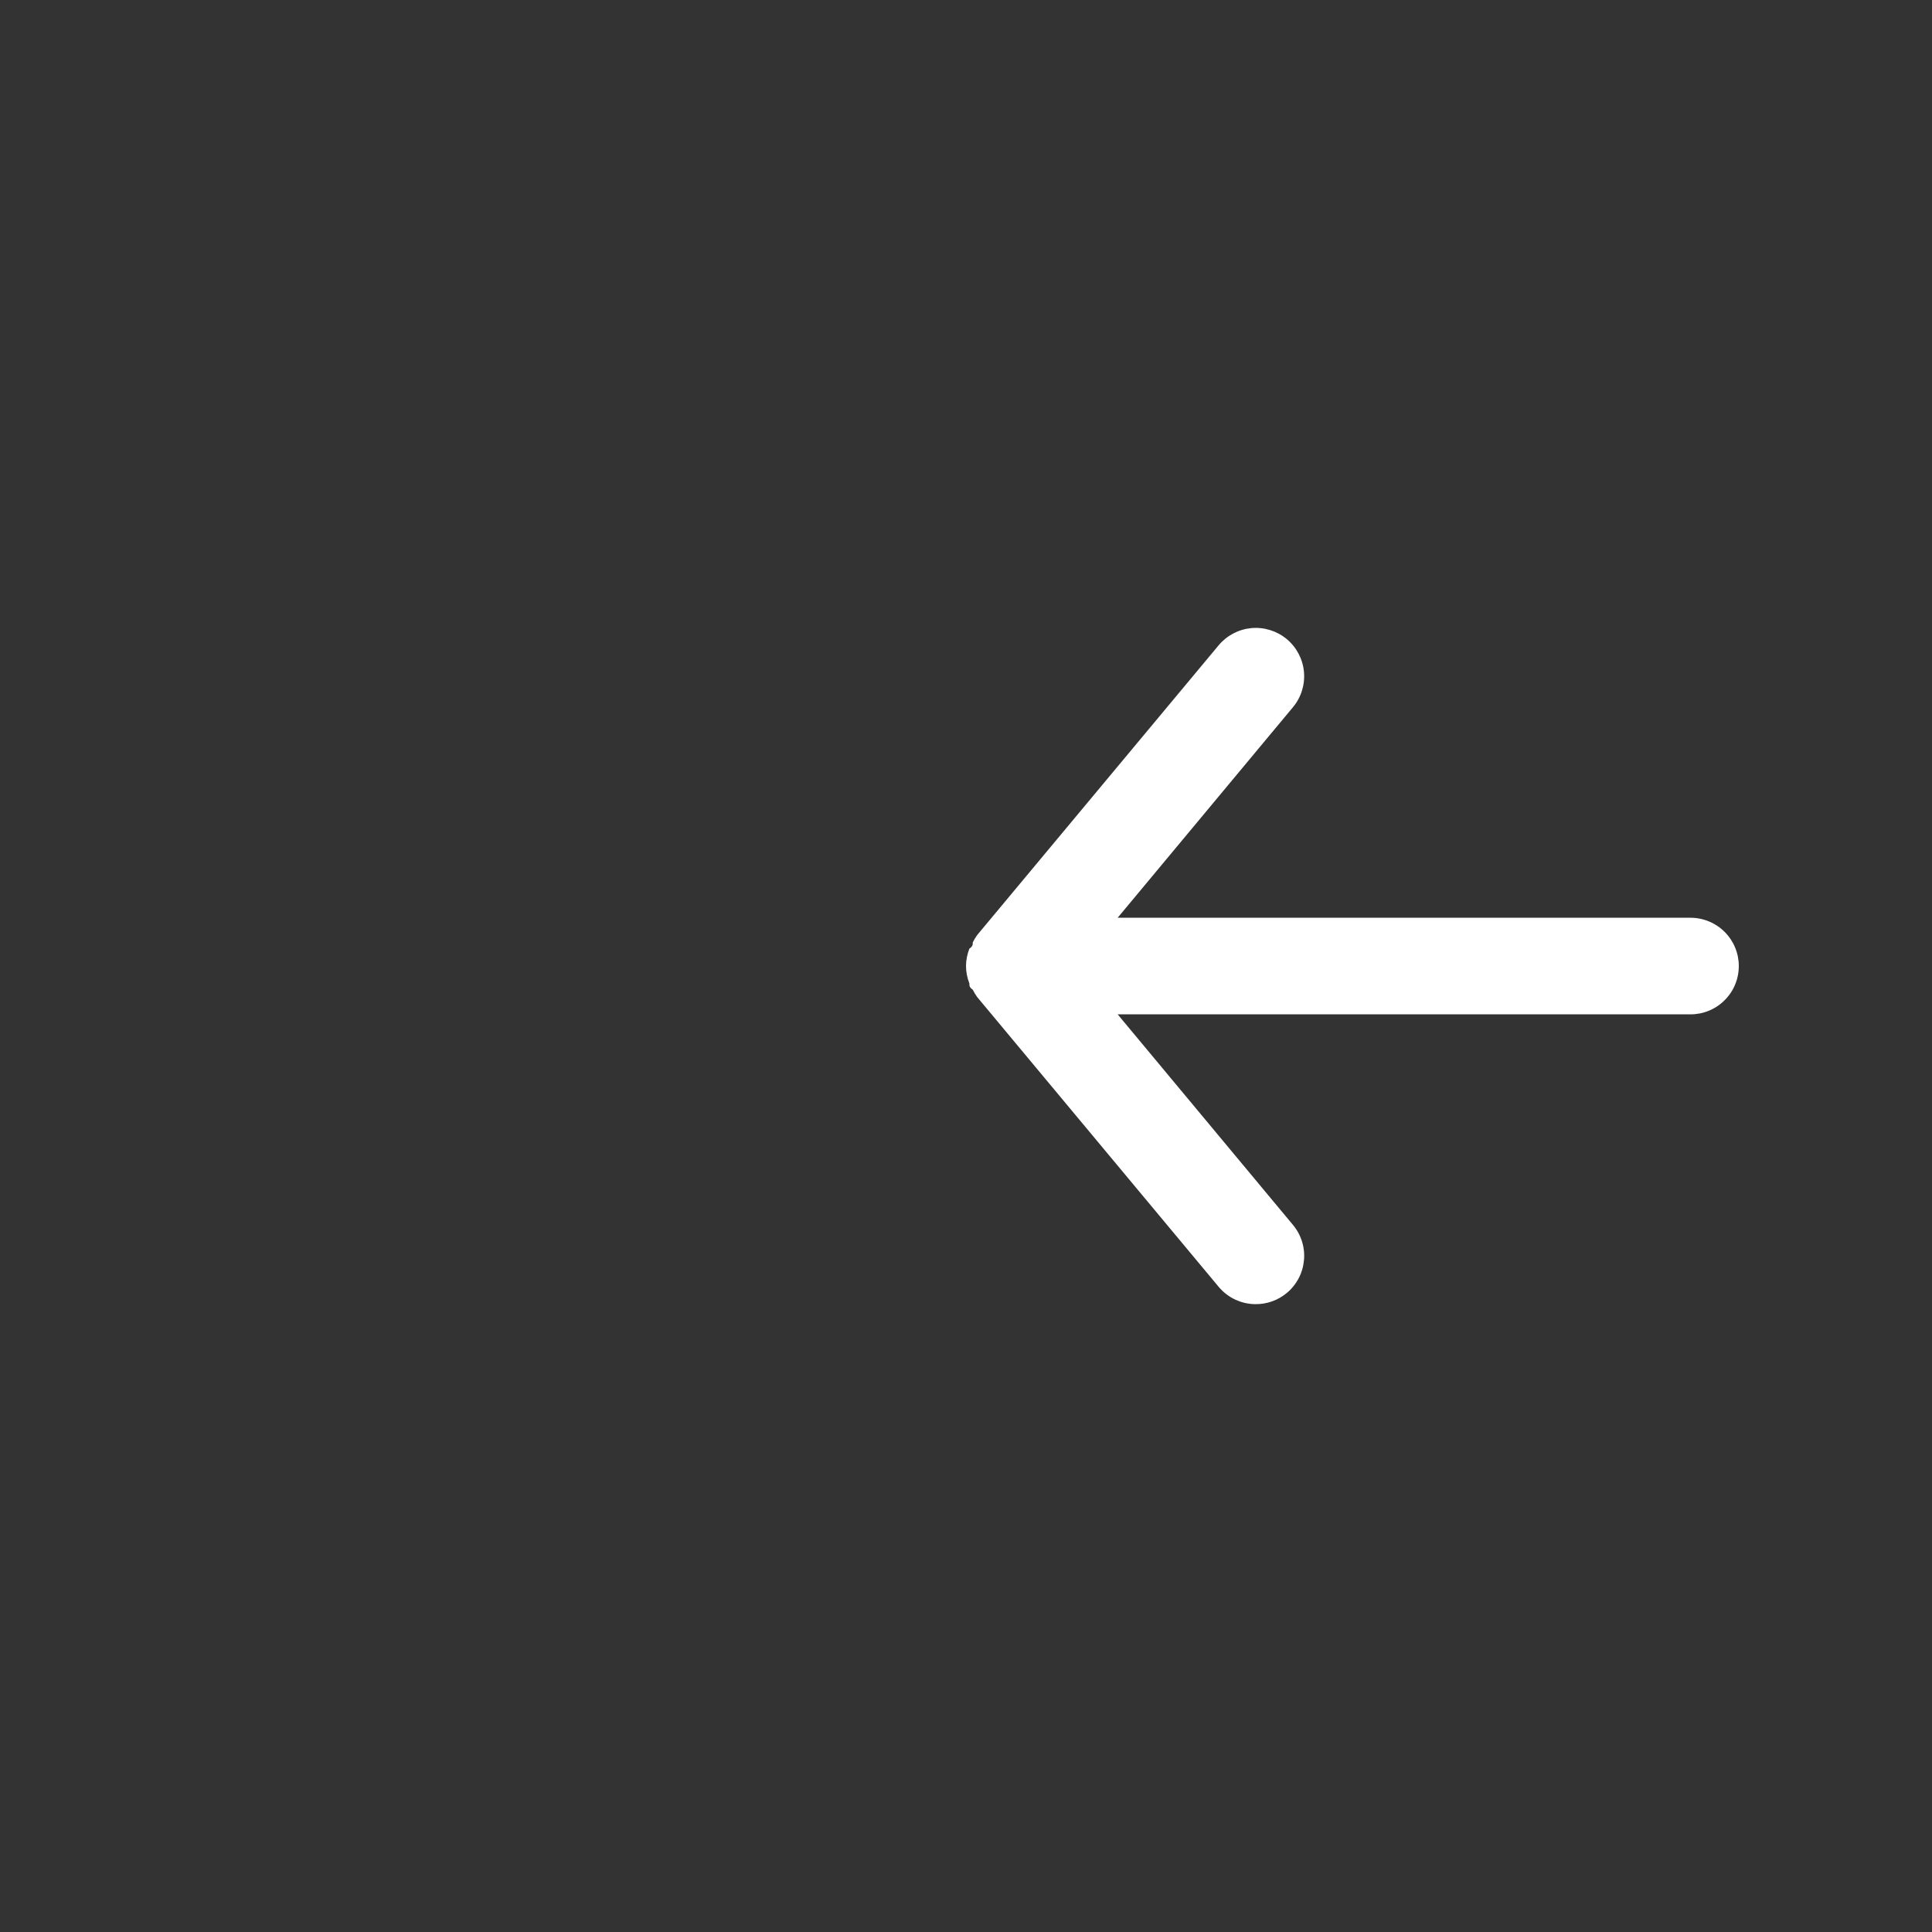 <svg width="40" height="40" viewBox="0 0 40 40" fill="none" xmlns="http://www.w3.org/2000/svg">
<rect x="0" y="0" width="40" height="40" fill="#333333" stroke="none"/>
<path d="M35 19.001H23.14L26.77 14.641C26.94 14.437 27.021 14.174 26.997 13.909C26.973 13.645 26.844 13.401 26.64 13.231C26.436 13.062 26.172 12.98 25.908 13.004C25.644 13.029 25.4 13.157 25.23 13.361L20.23 19.361C20.196 19.409 20.166 19.459 20.14 19.511C20.14 19.561 20.14 19.591 20.07 19.641C20.025 19.756 20.001 19.878 20 20.001C20.001 20.125 20.025 20.247 20.07 20.361C20.07 20.411 20.07 20.441 20.14 20.491C20.166 20.543 20.196 20.593 20.23 20.641L25.23 26.641C25.324 26.754 25.442 26.845 25.575 26.907C25.708 26.969 25.853 27.002 26 27.001C26.234 27.002 26.46 26.92 26.64 26.771C26.741 26.687 26.825 26.584 26.886 26.468C26.948 26.352 26.985 26.224 26.997 26.093C27.01 25.962 26.996 25.83 26.957 25.705C26.918 25.579 26.854 25.462 26.77 25.361L23.14 21.001H35C35.265 21.001 35.52 20.896 35.707 20.708C35.895 20.521 36 20.267 36 20.001C36 19.736 35.895 19.482 35.707 19.294C35.52 19.107 35.265 19.001 35 19.001Z" fill="white"/>
</svg>
